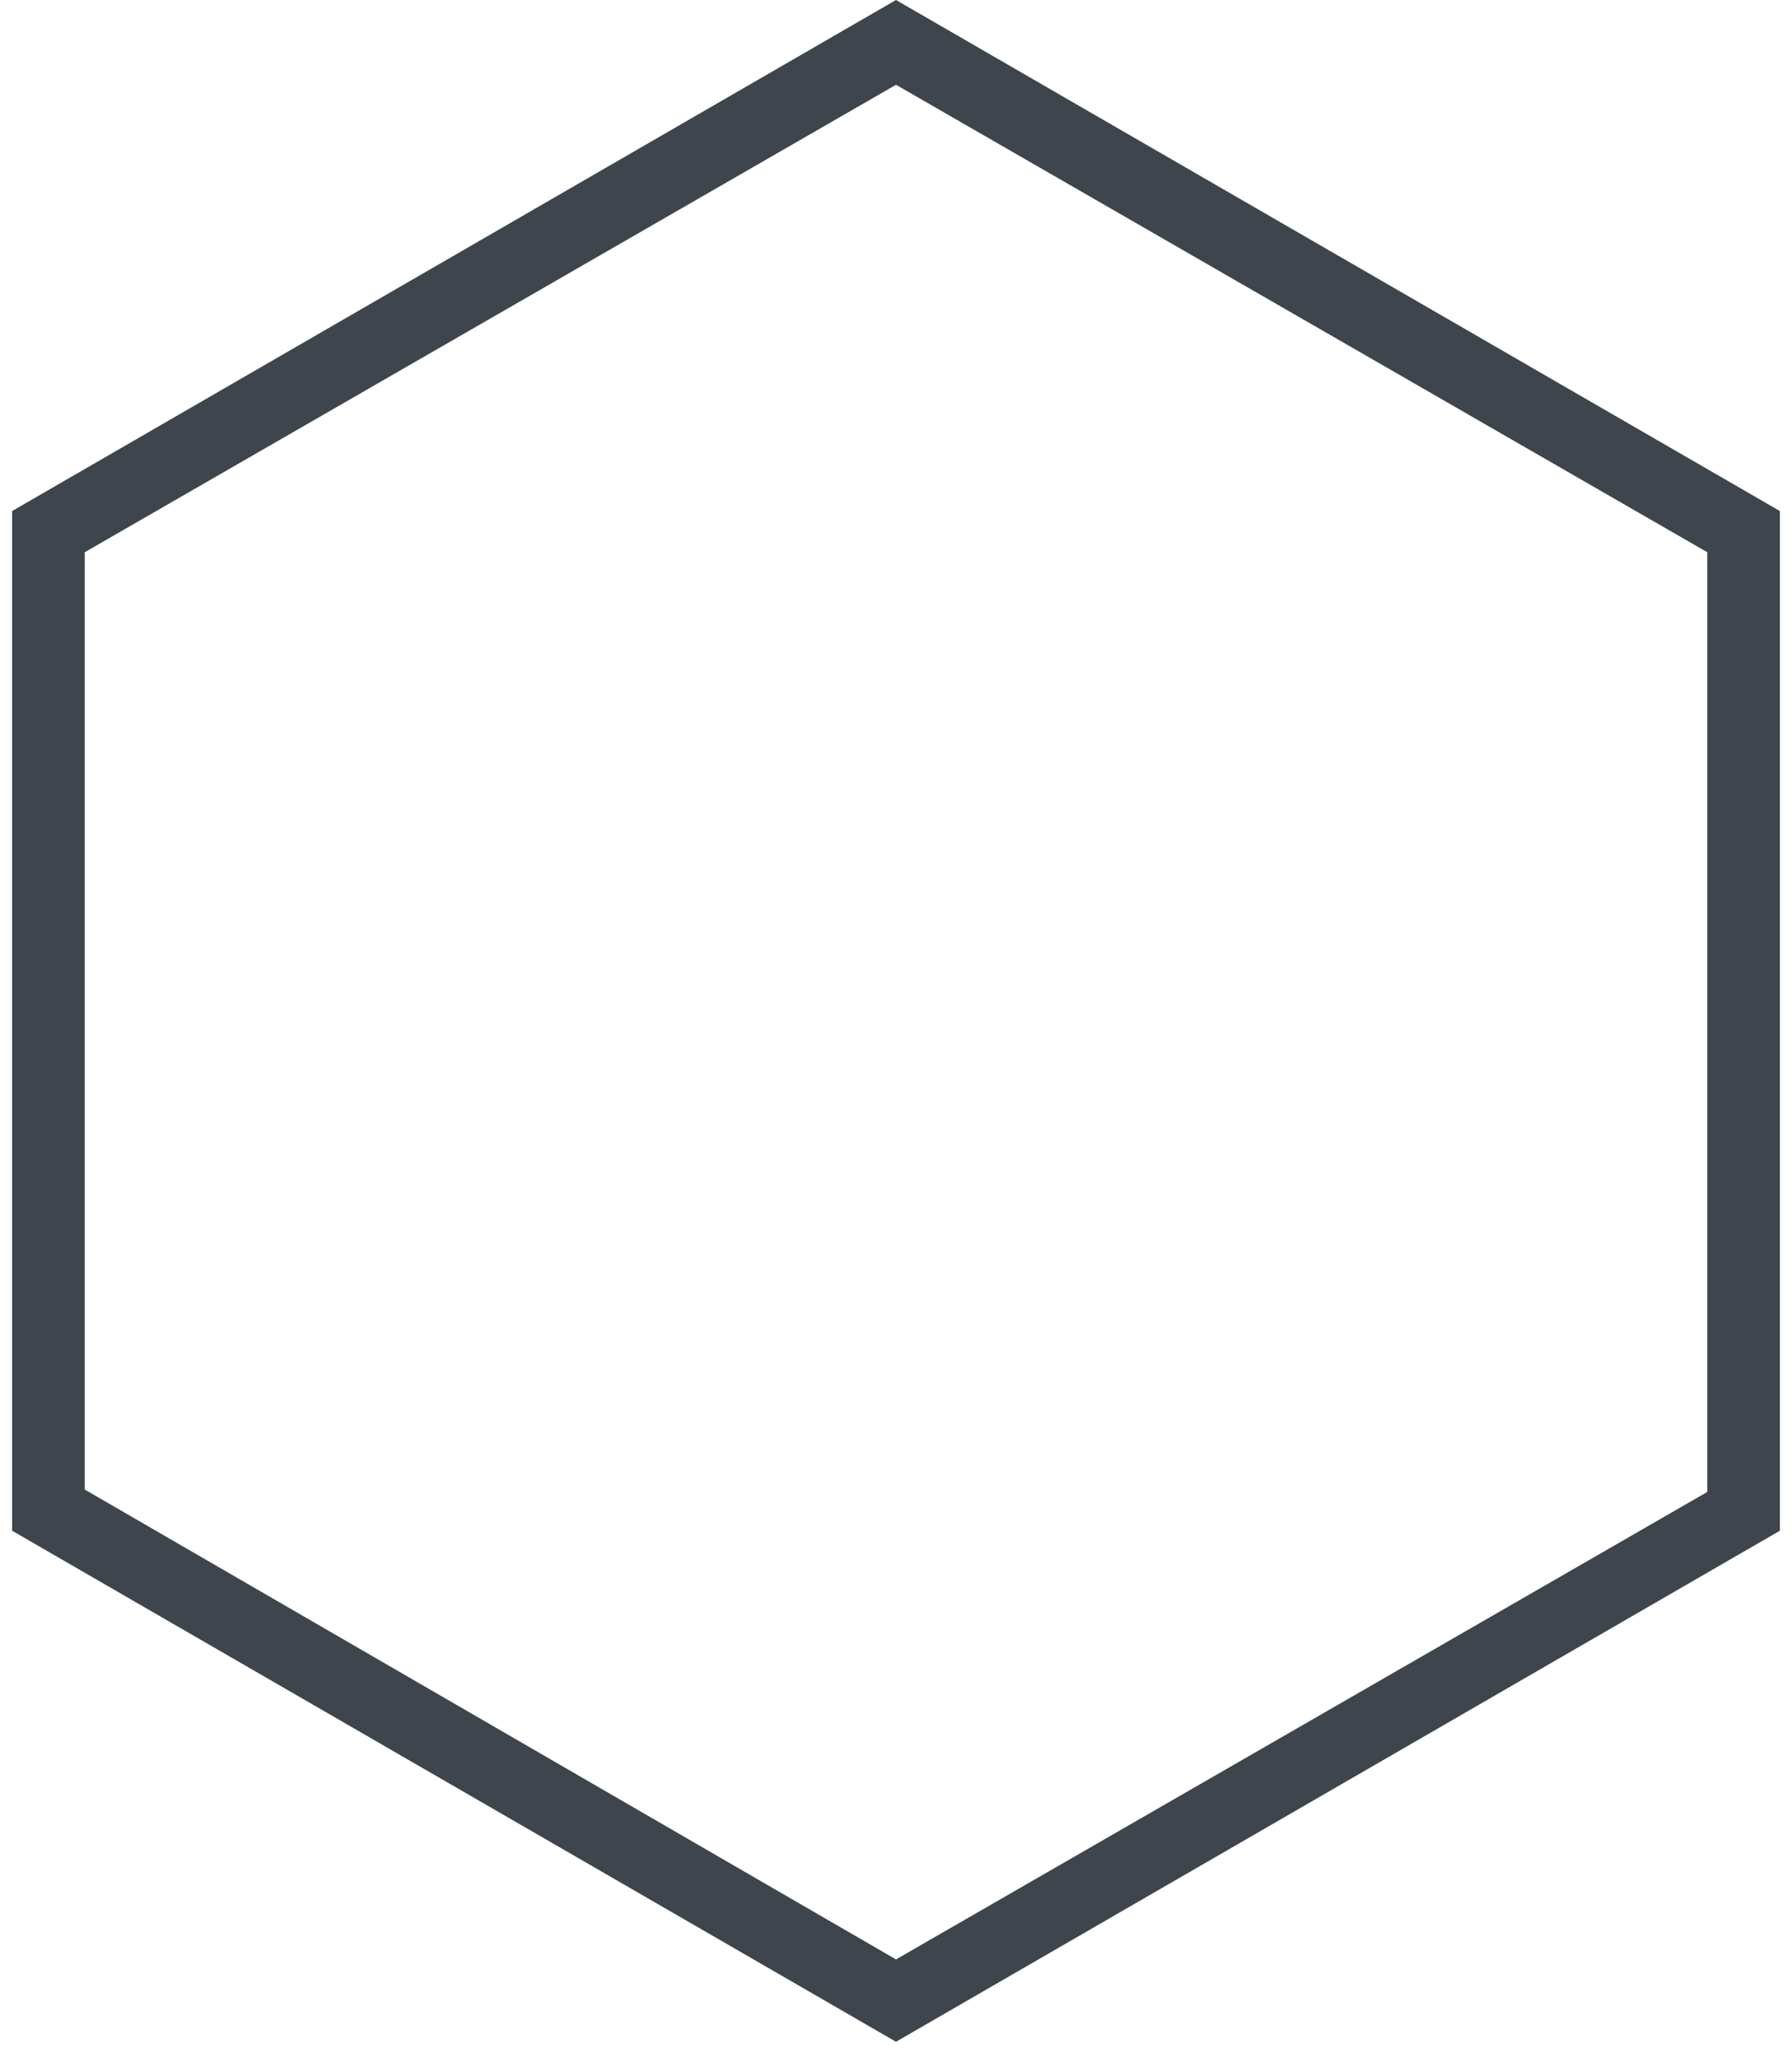 <?xml version="1.0" encoding="UTF-8" standalone="no"?>
<svg width="74px" height="85px" viewBox="0 0 74 85" version="1.1" xmlns="http://www.w3.org/2000/svg" xmlns:xlink="http://www.w3.org/1999/xlink">
    <!-- Generator: Sketch 39.1 (31720) - http://www.bohemiancoding.com/sketch -->
    <title>Shape</title>
    <desc>Created with Sketch.</desc>
    <defs></defs>
    <g id="Page-1" stroke="none" stroke-width="1" fill="none" fill-rule="evenodd">
        <g id="poly" fill="#3E454C">
            <g id="Page-1">
                <g id="noun_554200_cc">
                    <path d="M37,84.3 L0.5,63.2 L0.5,21.1 L37,0 L73.5,21.1 L73.5,63.2 L37,84.3 L37,84.3 L37,84.3 Z M3.5,61.5 L37,80.9 L70.5,61.6 L70.5,22.8 L37,3.5 L3.5,22.8 L3.5,61.5 L3.5,61.5 L3.5,61.5 Z" id="Shape"></path>
                </g>
            </g>
        </g>
    </g>
</svg>